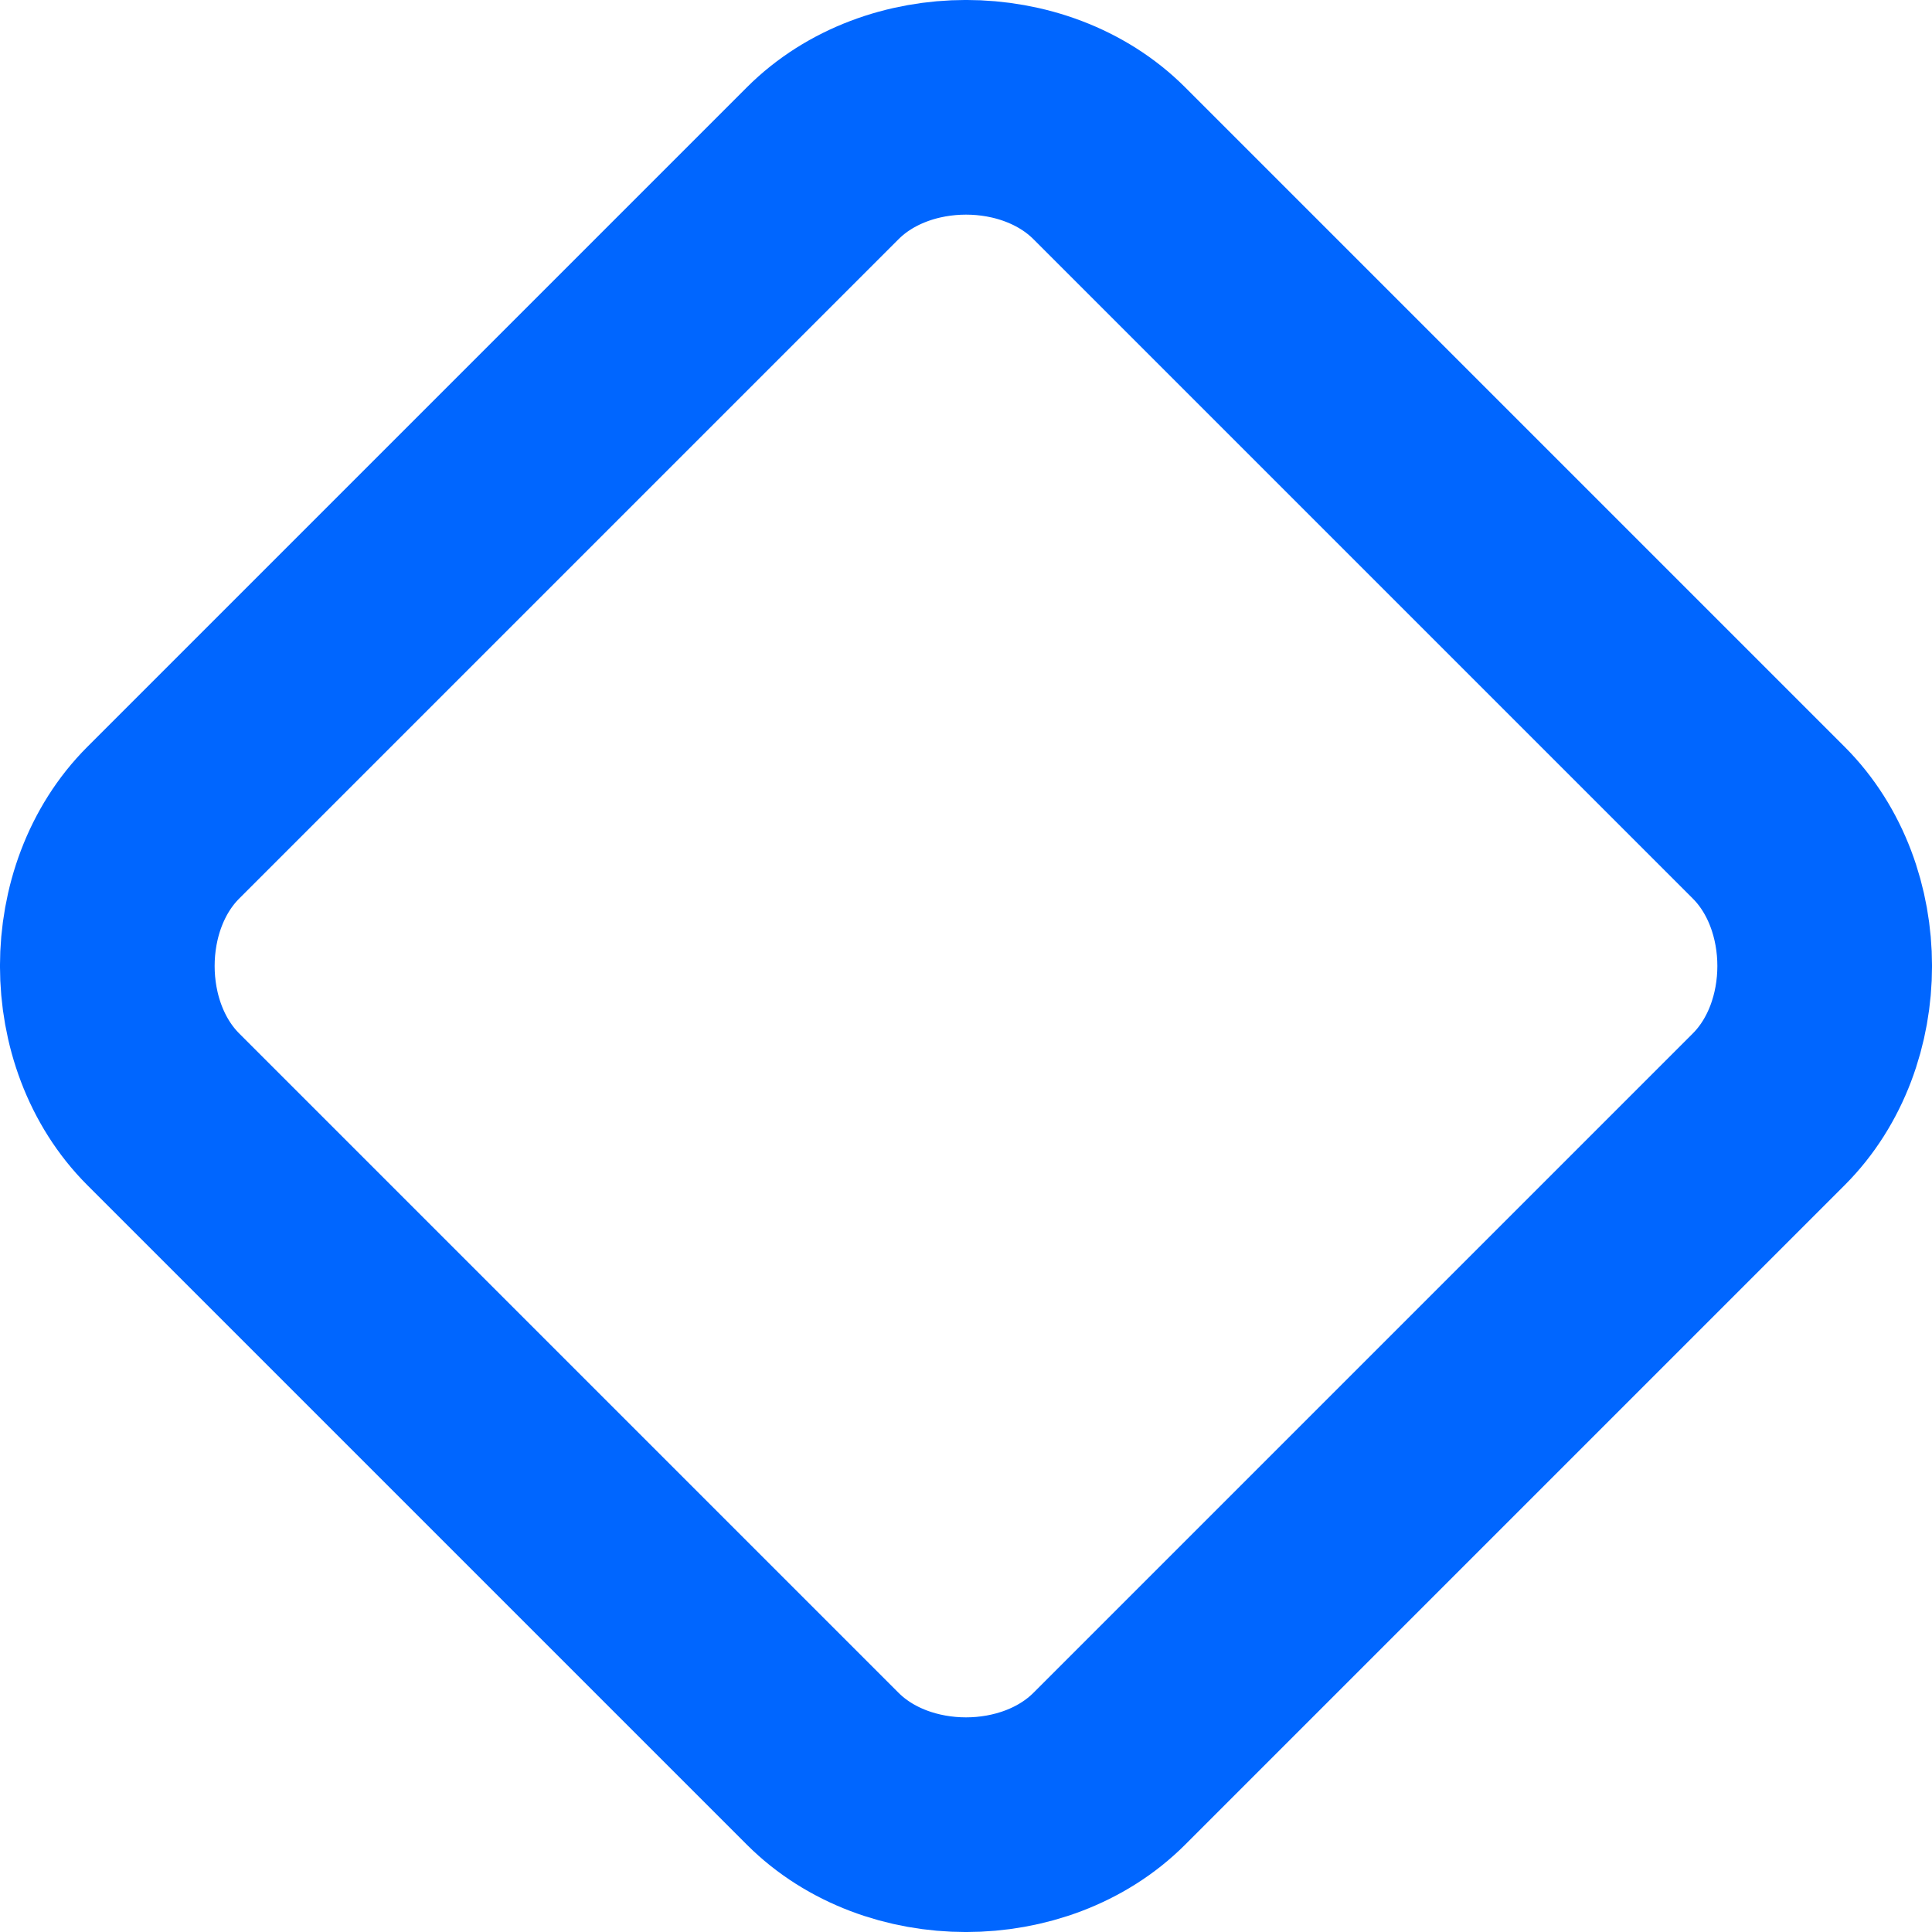 <svg width="18" height="18" viewBox="0 0 18 18" fill="none" xmlns="http://www.w3.org/2000/svg">
<path d="M7.665 16.479L1.521 10.335C0.826 9.64 0.826 8.36 1.521 7.665L7.665 1.521C8.36 0.826 9.64 0.826 10.335 1.521L16.479 7.665C17.174 8.36 17.174 9.64 16.479 10.335L10.335 16.479C9.64 17.174 8.36 17.174 7.665 16.479V16.479Z" stroke="#0066FF" stroke-width="2" stroke-linecap="round" stroke-linejoin="round"/>
</svg>
